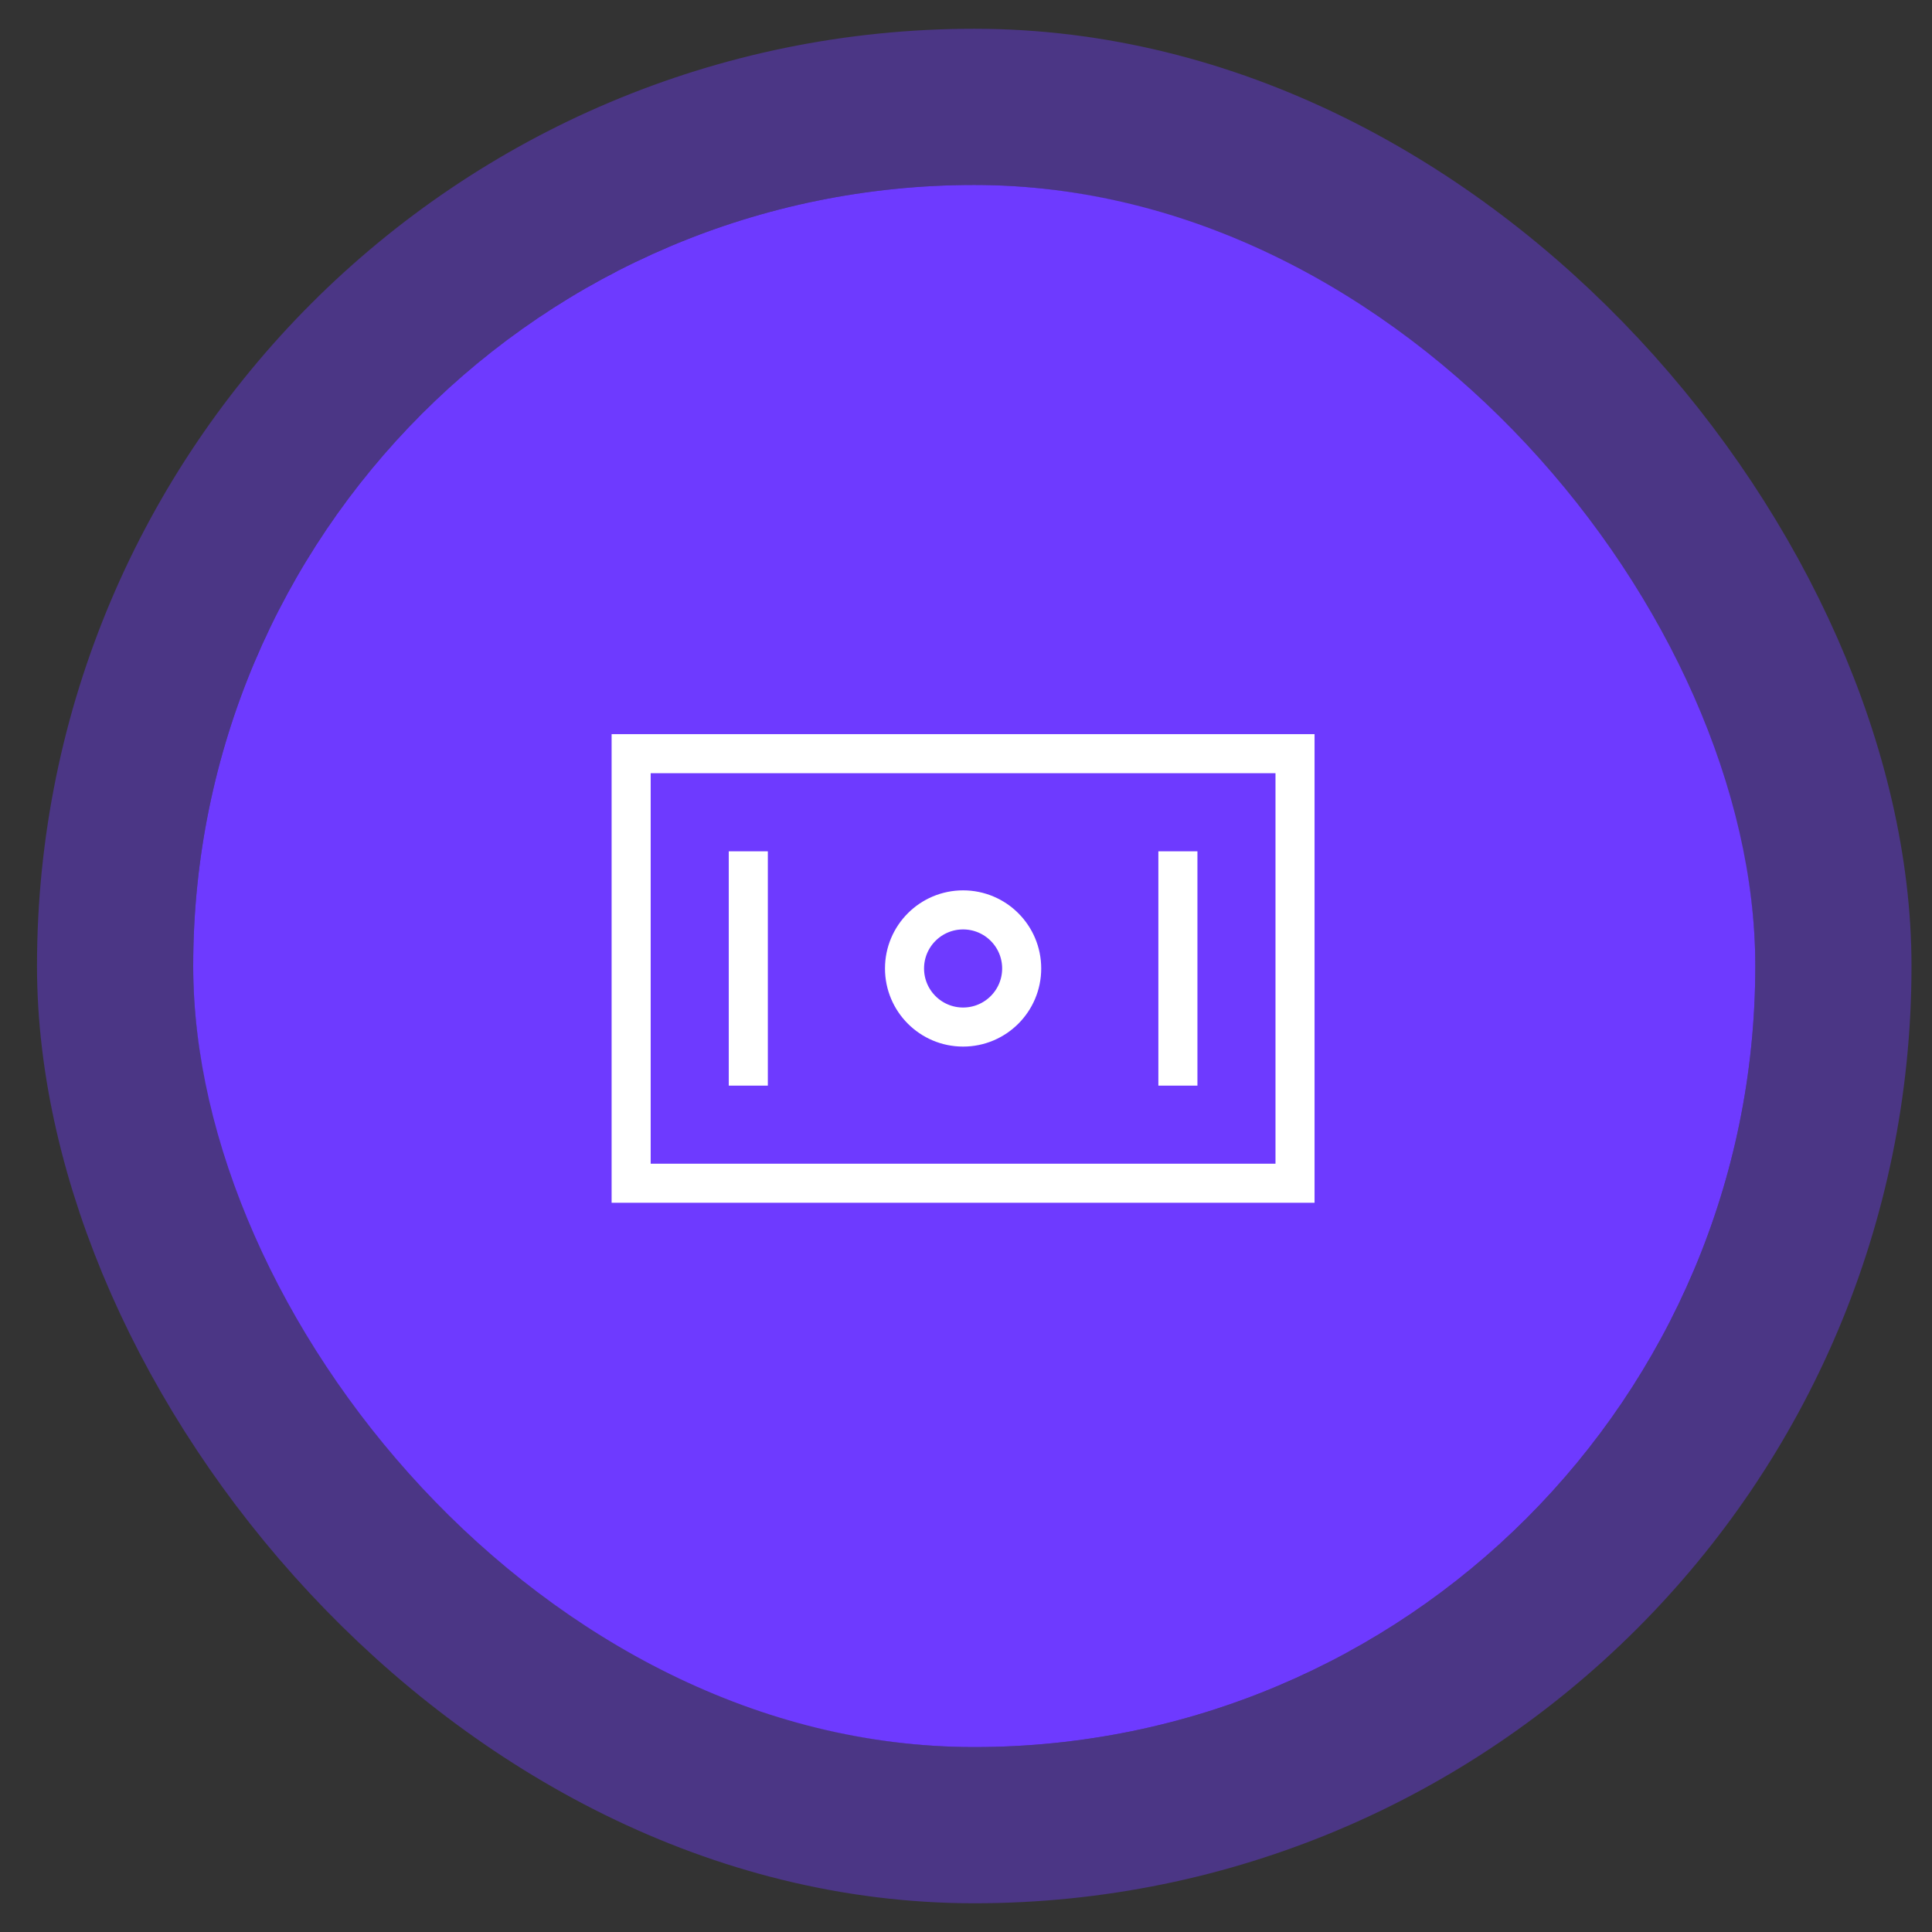 <svg width="50" height="50" viewBox="0 0 50 50" fill="none" xmlns="http://www.w3.org/2000/svg">
<rect x="0" y="0" width="50" height="50" fill="#333333" stroke="none"/>
<rect x="5" y="4.787" width="40.427" height="40.427" rx="20.213" fill="#6E3AFF"/>
<rect x="2.979" y="2.766" width="44.469" height="44.469" rx="22.235" stroke="#6E3AFF" stroke-opacity="0.4" stroke-width="4.043"/>
<rect x="16.334" y="19.505" width="17.181" height="11.117" stroke="white" stroke-width="1.011"/>
<line x1="19.366" y1="22.032" x2="19.366" y2="28.096" stroke="white" stroke-width="1.011"/>
<line x1="30.484" y1="22.032" x2="30.484" y2="28.096" stroke="white" stroke-width="1.011"/>
<circle cx="24.925" cy="25.064" r="1.516" stroke="white" stroke-width="1.011"/>
</svg>
